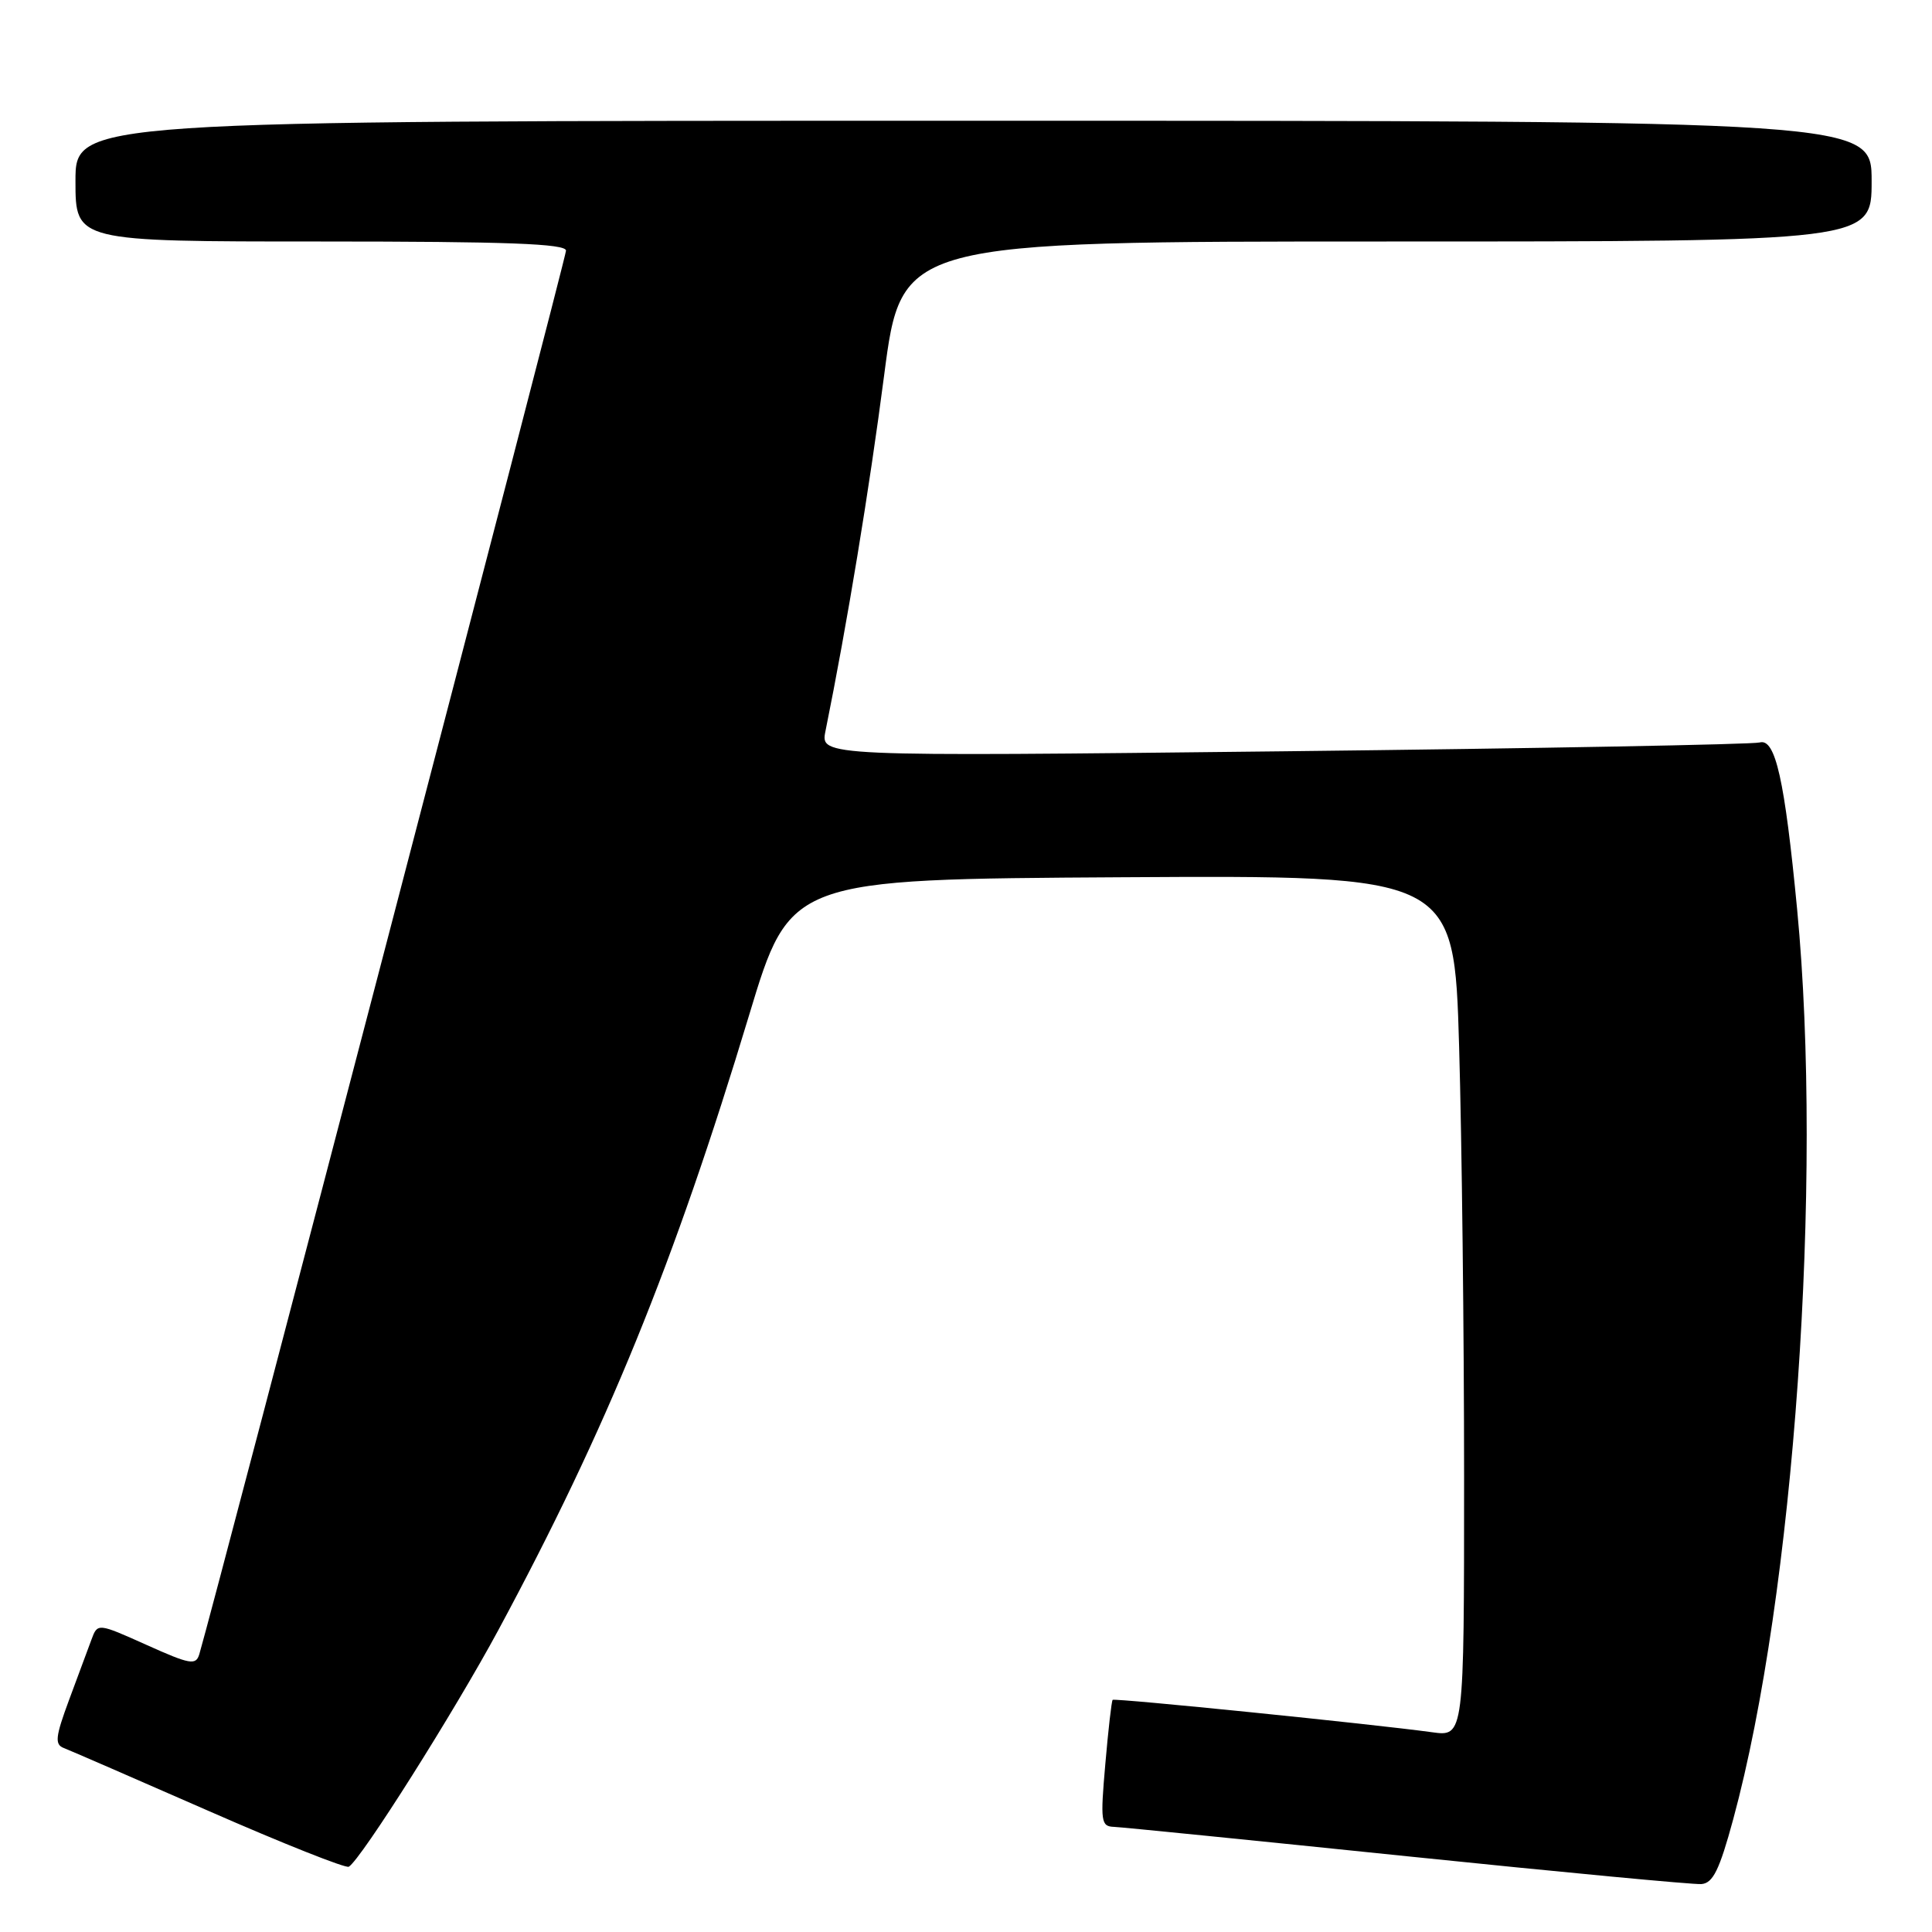 <?xml version="1.0" encoding="UTF-8" standalone="no"?>
<!DOCTYPE svg PUBLIC "-//W3C//DTD SVG 1.1//EN" "http://www.w3.org/Graphics/SVG/1.1/DTD/svg11.dtd" >
<svg xmlns="http://www.w3.org/2000/svg" xmlns:xlink="http://www.w3.org/1999/xlink" version="1.1" viewBox="0 0 256 256">
 <g >
 <path fill="currentColor"
d=" M 229.66 241.06 C 237.73 211.34 241.58 156.51 238.13 120.50 C 236.48 103.28 235.25 97.80 233.17 98.38 C 232.25 98.64 203.87 99.17 170.10 99.55 C 108.70 100.24 108.70 100.24 109.38 96.87 C 112.24 82.75 115.20 64.78 117.15 49.75 C 119.46 32.00 119.46 32.00 183.73 32.00 C 248.00 32.00 248.00 32.00 248.00 24.00 C 248.00 16.00 248.00 16.00 129.00 16.00 C 10.00 16.00 10.00 16.00 10.00 24.00 C 10.00 32.00 10.00 32.00 42.50 32.00 C 67.20 32.00 75.00 32.29 75.00 33.21 C 75.00 34.15 28.41 212.45 26.41 219.19 C 25.96 220.69 25.20 220.56 19.42 217.96 C 12.93 215.05 12.93 215.05 12.11 217.28 C 11.66 218.50 10.32 222.10 9.14 225.28 C 7.34 230.14 7.23 231.15 8.45 231.62 C 9.24 231.92 17.90 235.69 27.69 239.98 C 37.49 244.28 45.83 247.59 46.22 247.35 C 47.85 246.37 60.23 226.76 66.03 216.00 C 80.40 189.32 89.32 167.45 99.27 134.48 C 104.70 116.50 104.70 116.50 148.69 116.24 C 192.68 115.98 192.68 115.98 193.34 138.65 C 193.70 151.12 194.00 176.80 194.00 195.72 C 194.00 230.12 194.00 230.12 189.75 229.53 C 181.99 228.46 147.69 224.98 147.43 225.24 C 147.29 225.38 146.85 229.21 146.46 233.75 C 145.79 241.40 145.88 242.01 147.62 242.07 C 148.65 242.11 166.15 243.87 186.50 245.97 C 206.85 248.07 224.37 249.73 225.44 249.65 C 226.98 249.53 227.83 247.80 229.66 241.06 Z "/>
</g>
</svg>